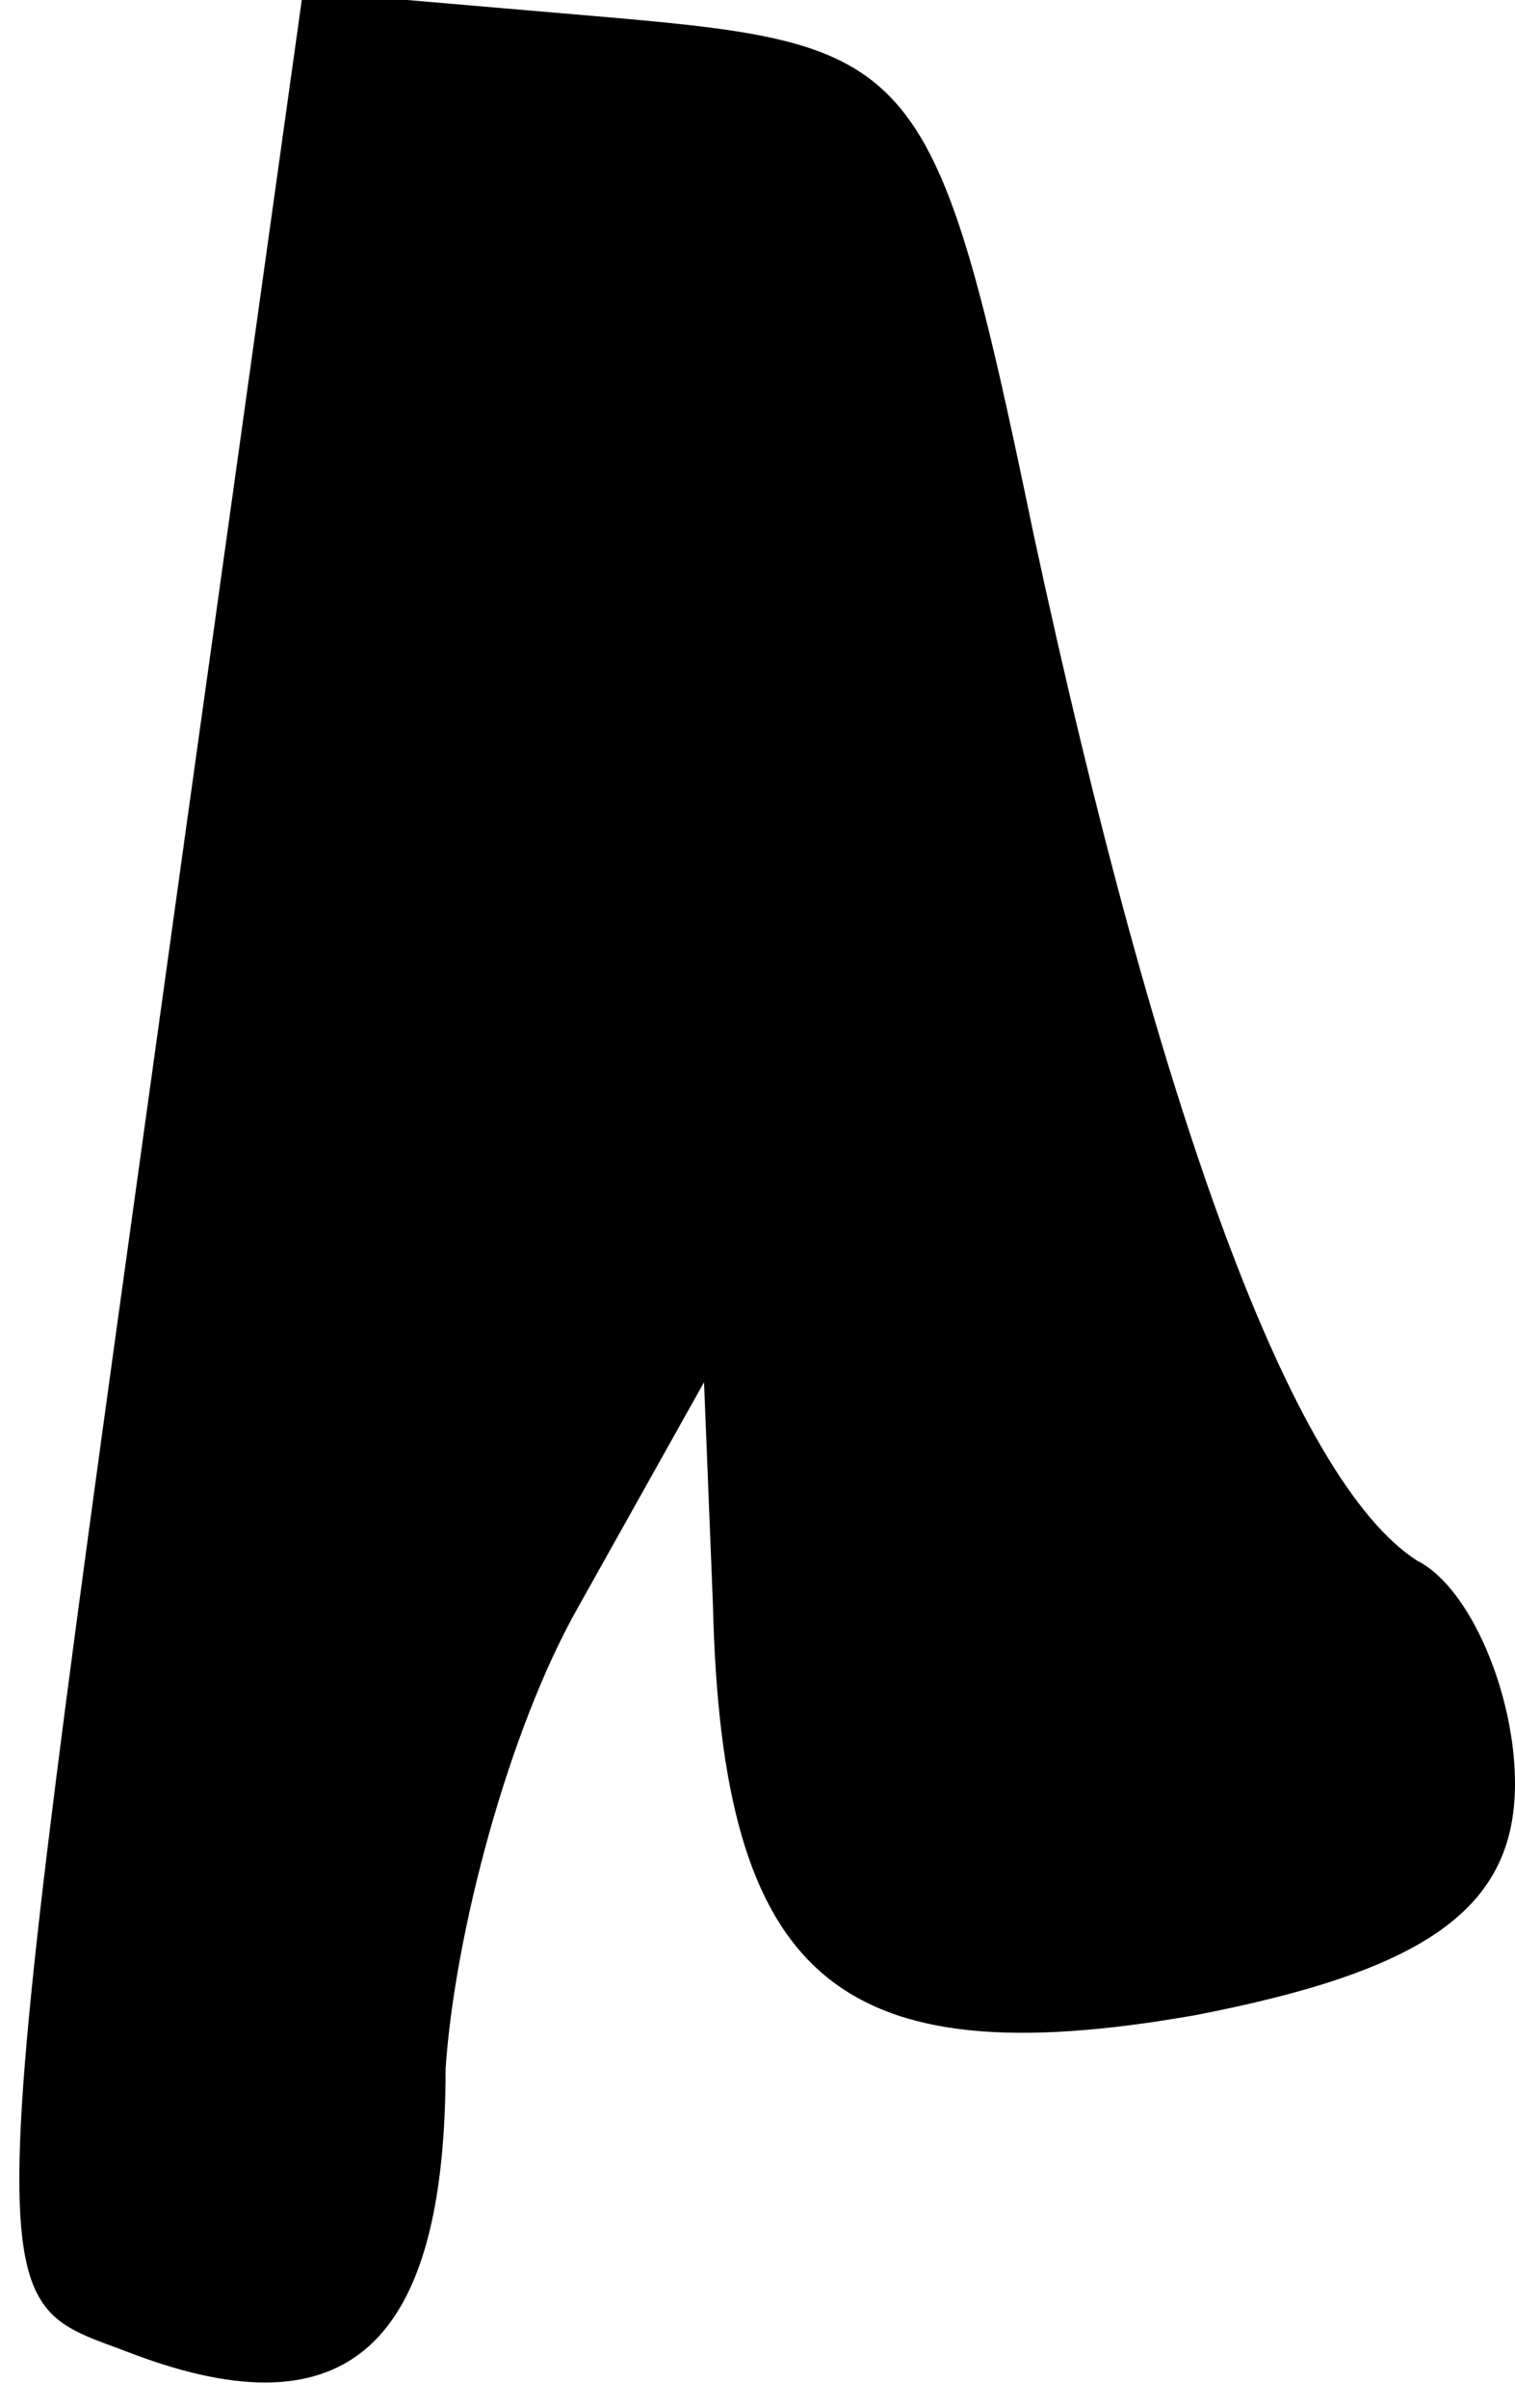 <?xml version="1.0" standalone="no"?>
<!DOCTYPE svg PUBLIC "-//W3C//DTD SVG 20010904//EN"
 "http://www.w3.org/TR/2001/REC-SVG-20010904/DTD/svg10.dtd">
<svg version="1.0" xmlns="http://www.w3.org/2000/svg"
 width="17pt" height="27pt" viewBox="0 0 17 27"
 preserveAspectRatio="xMidYMid meet">
<g transform="translate(0,27) scale(0.1,-0.1)"
fill="#000000" stroke="none">
<path fill="#000000" stroke="none" d="M21 178 c-24 -173 -24 -165 -6 -172 24
-9 35 1 35 32 1 15 7 38 15 52 l14 25 1 -25 c1 -42 14 -53 54 -46 26 5 36 12
36 26 0 10 -5 22 -11 25 -14 9 -29 50 -43 115 -11 53 -13 55 -47 58 l-35 3
-13 -93z"/>
</g>
</svg>
